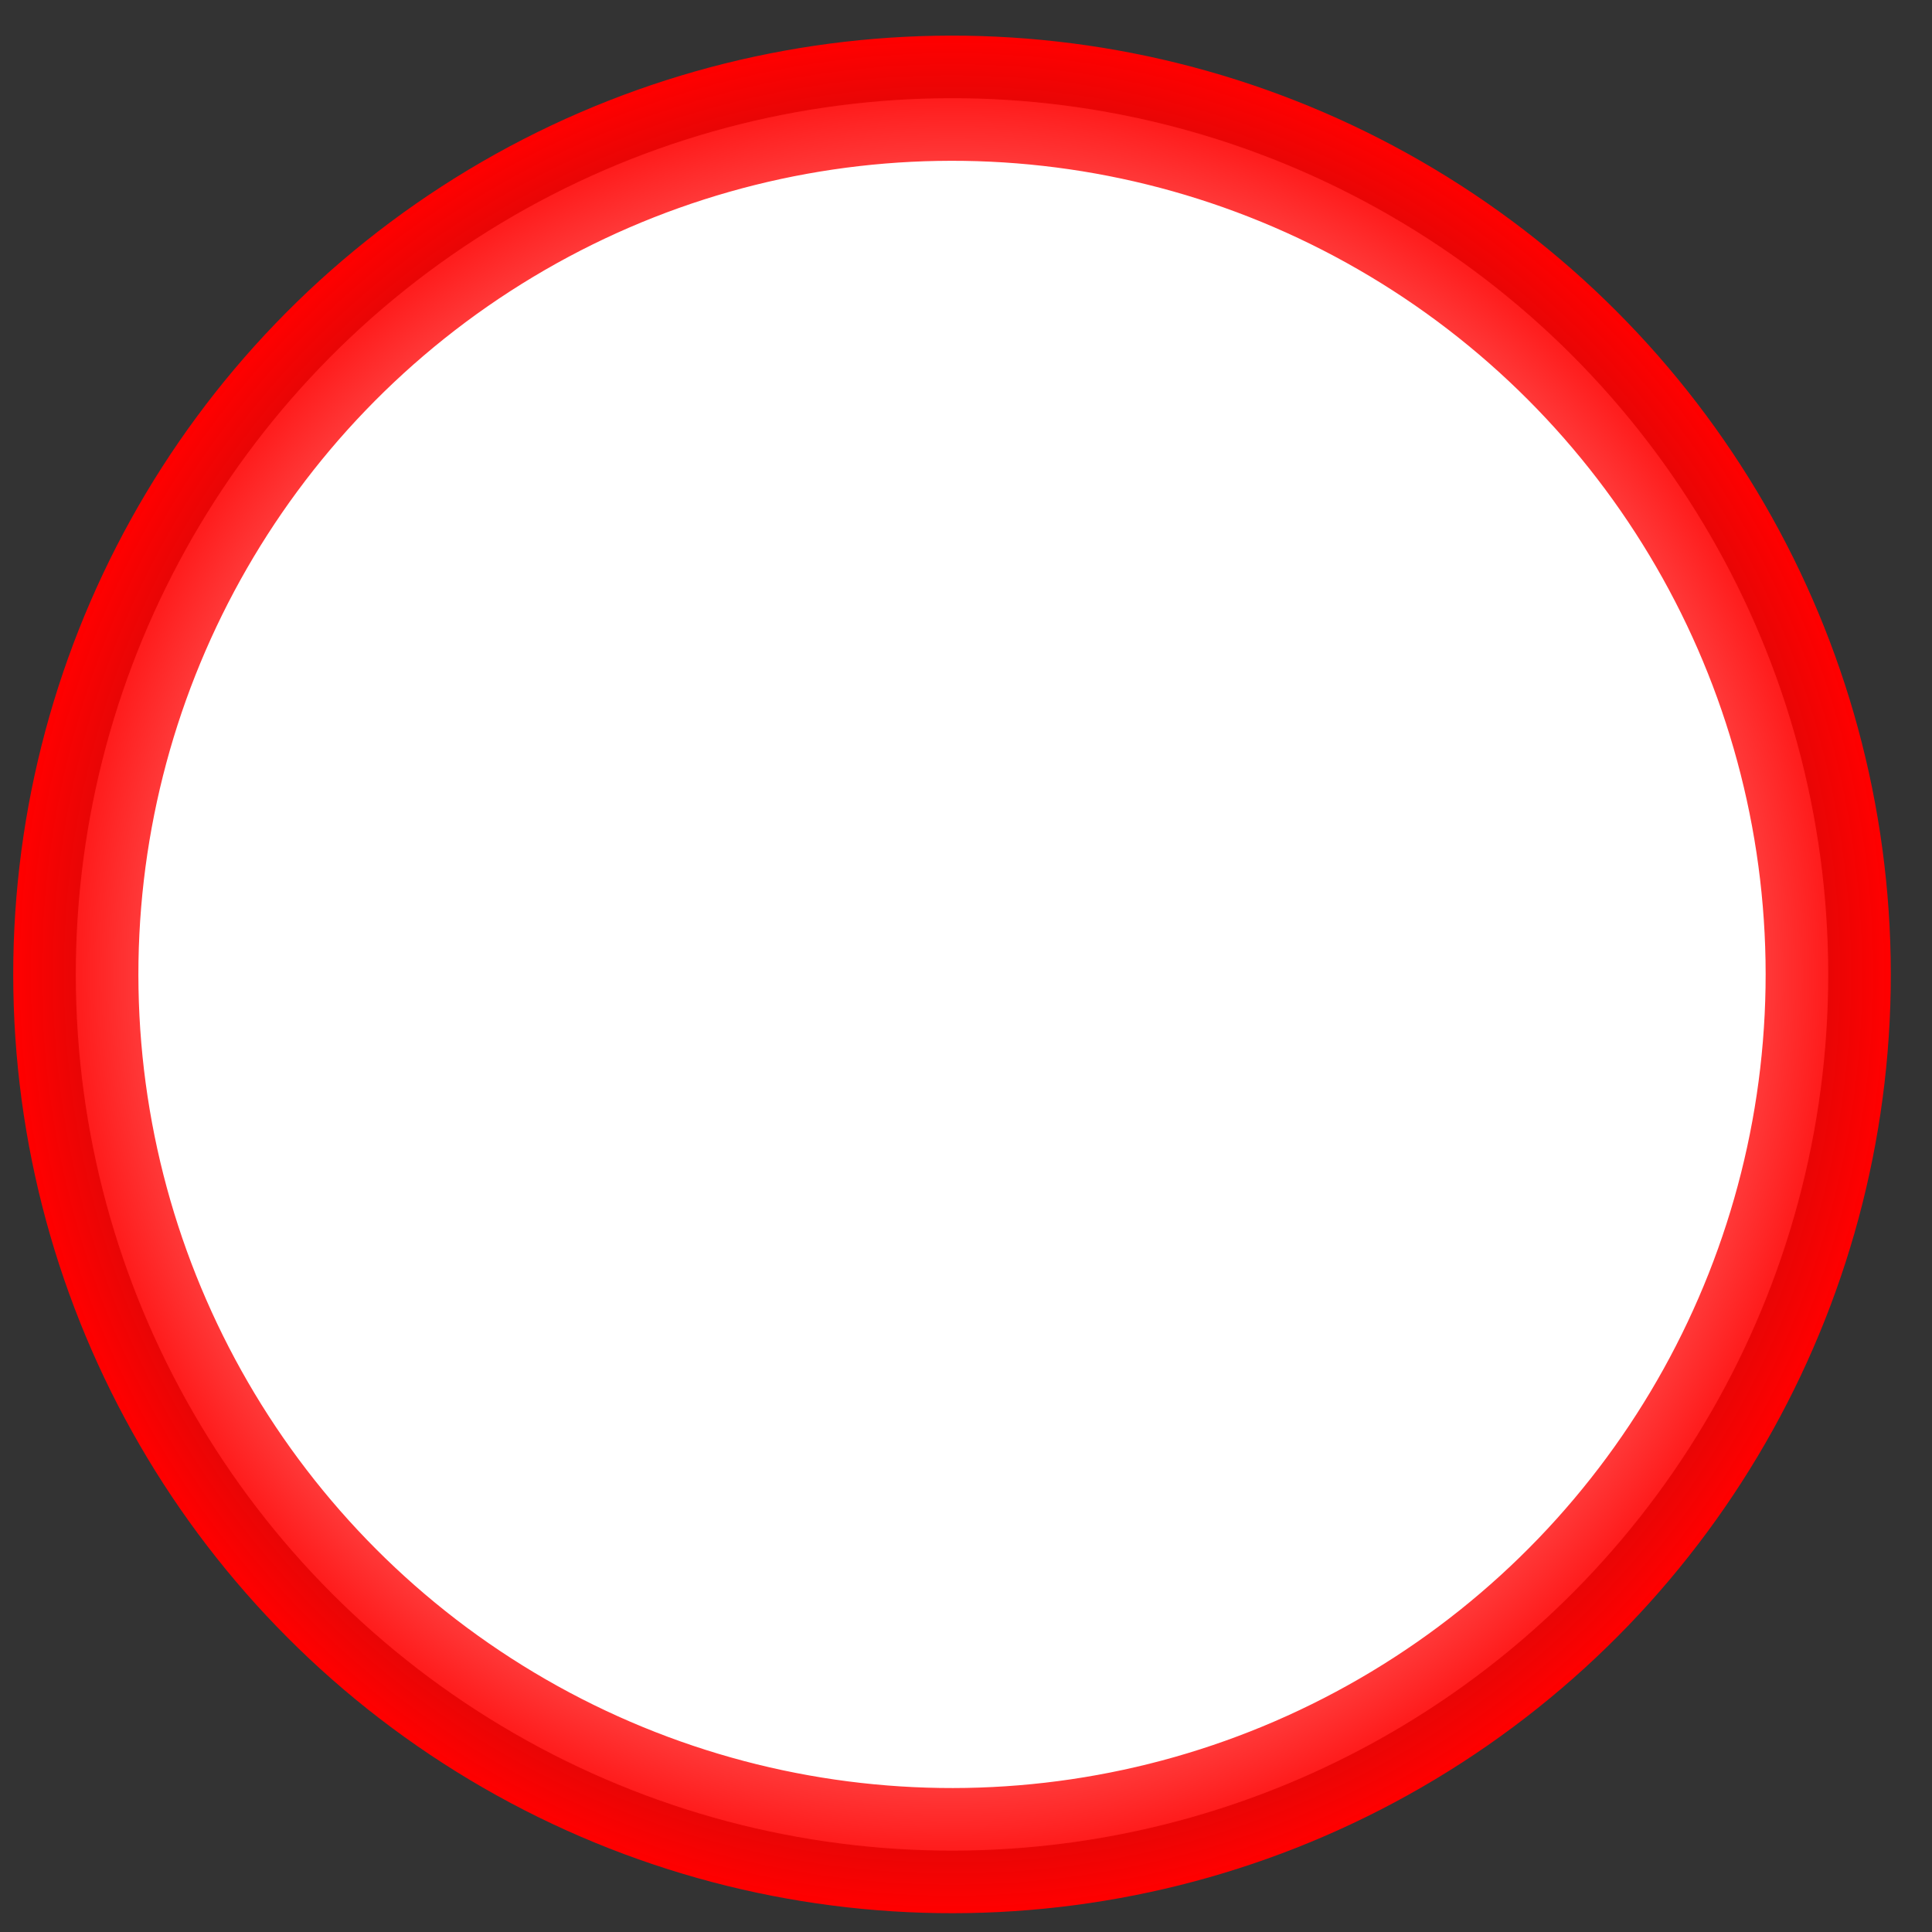 <svg width="42" height="42" viewBox="0 0 42 42" fill="none" xmlns="http://www.w3.org/2000/svg">
<rect x="0" y="0" width="42" height="42" fill="#333333" stroke="none"/>
<circle cx="20.696" cy="21.183" r="19.048" transform="rotate(-1 20.696 21.183)" fill="white" stroke="url(#paint0_angular_403_12608)" stroke-width="2.721"/>
<defs>
<radialGradient id="paint0_angular_403_12608" cx="0" cy="0" r="1" gradientUnits="userSpaceOnUse" gradientTransform="translate(20.696 21.183) rotate(90) scale(20.408)">
<stop offset="0.4" stop-color="#FF0000" stop-opacity="0"/>
<stop offset="1" stop-color="#FF0000"/>
</radialGradient>
</defs>
</svg>
